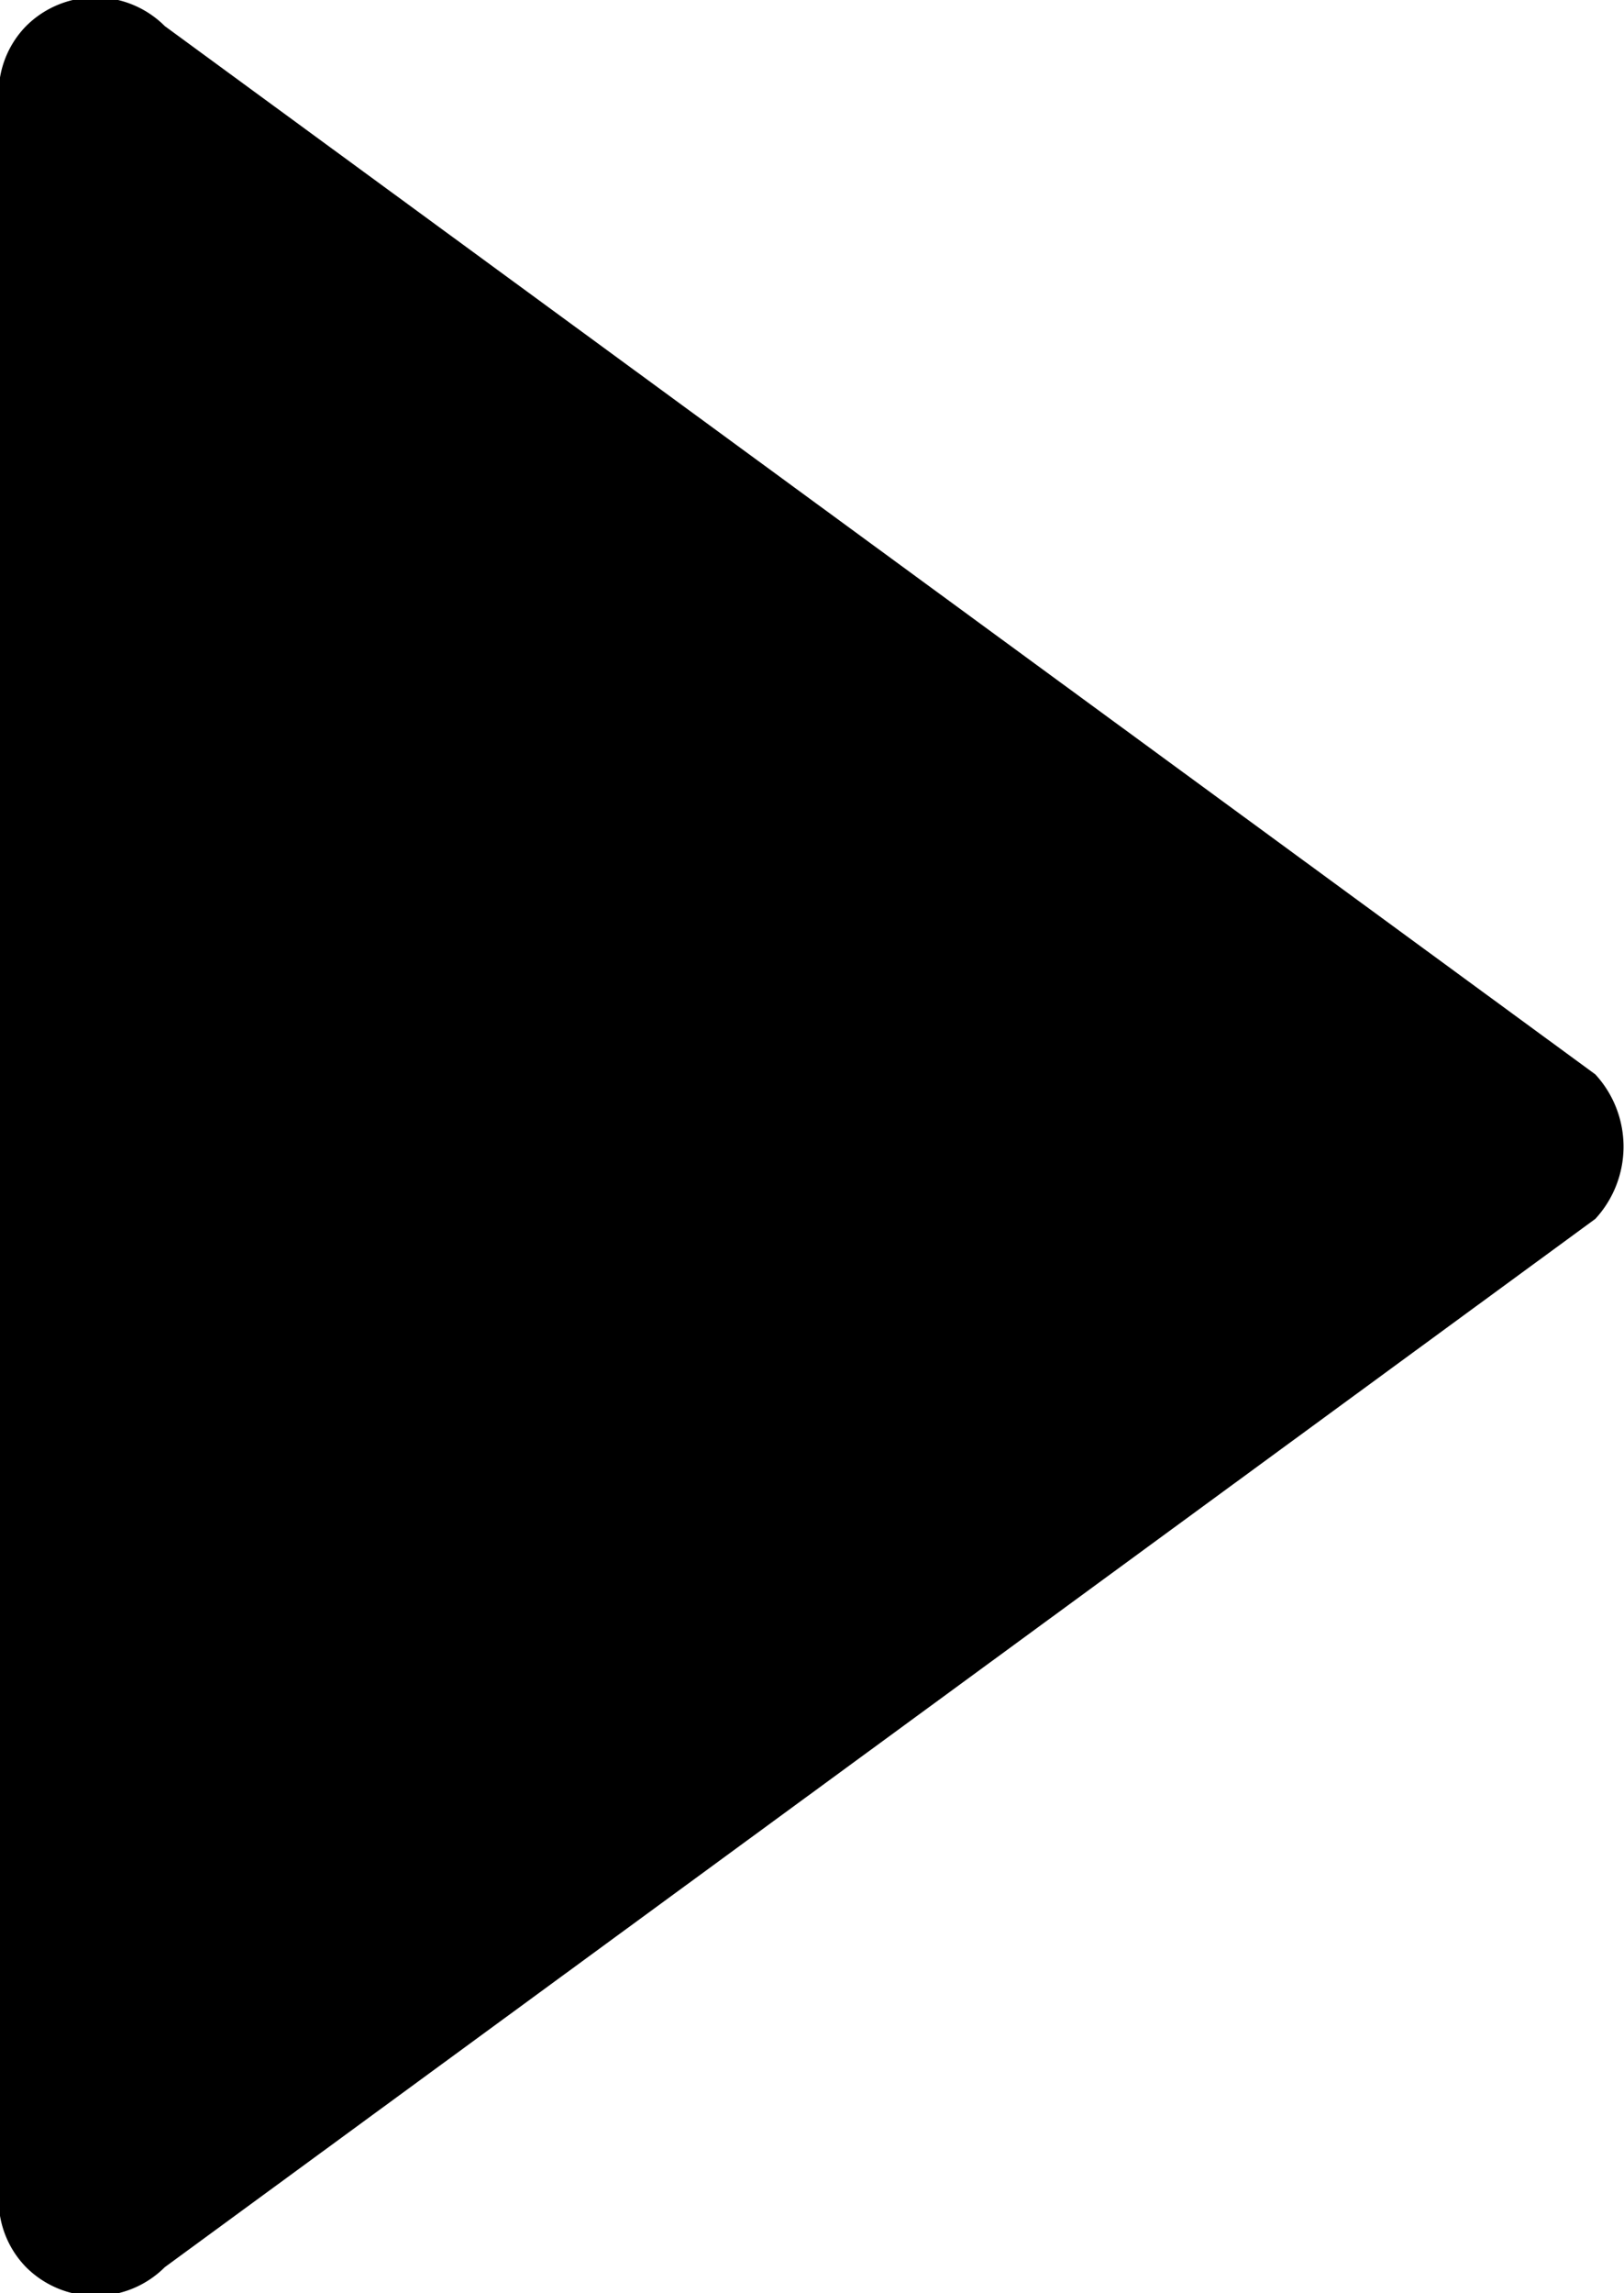<svg xmlns="http://www.w3.org/2000/svg" width="17" height="24" viewBox="0 0 17 24">
  <defs>
    <style>
      .cls-1 {
        fill-rule: evenodd;
      }
    </style>
  </defs>
  <path id="play" class="cls-1" d="M20.7,12.756L5.725,23.727a1.027,1.027,0,0,1-1.452,0A1.008,1.008,0,0,1,4,22.857V1.143A1.008,1.008,0,0,1,4.273.273a1.027,1.027,0,0,1,1.452,0L20.7,11.244A1.116,1.116,0,0,1,20.7,12.756Z" transform="translate(-4)"/>
</svg>
